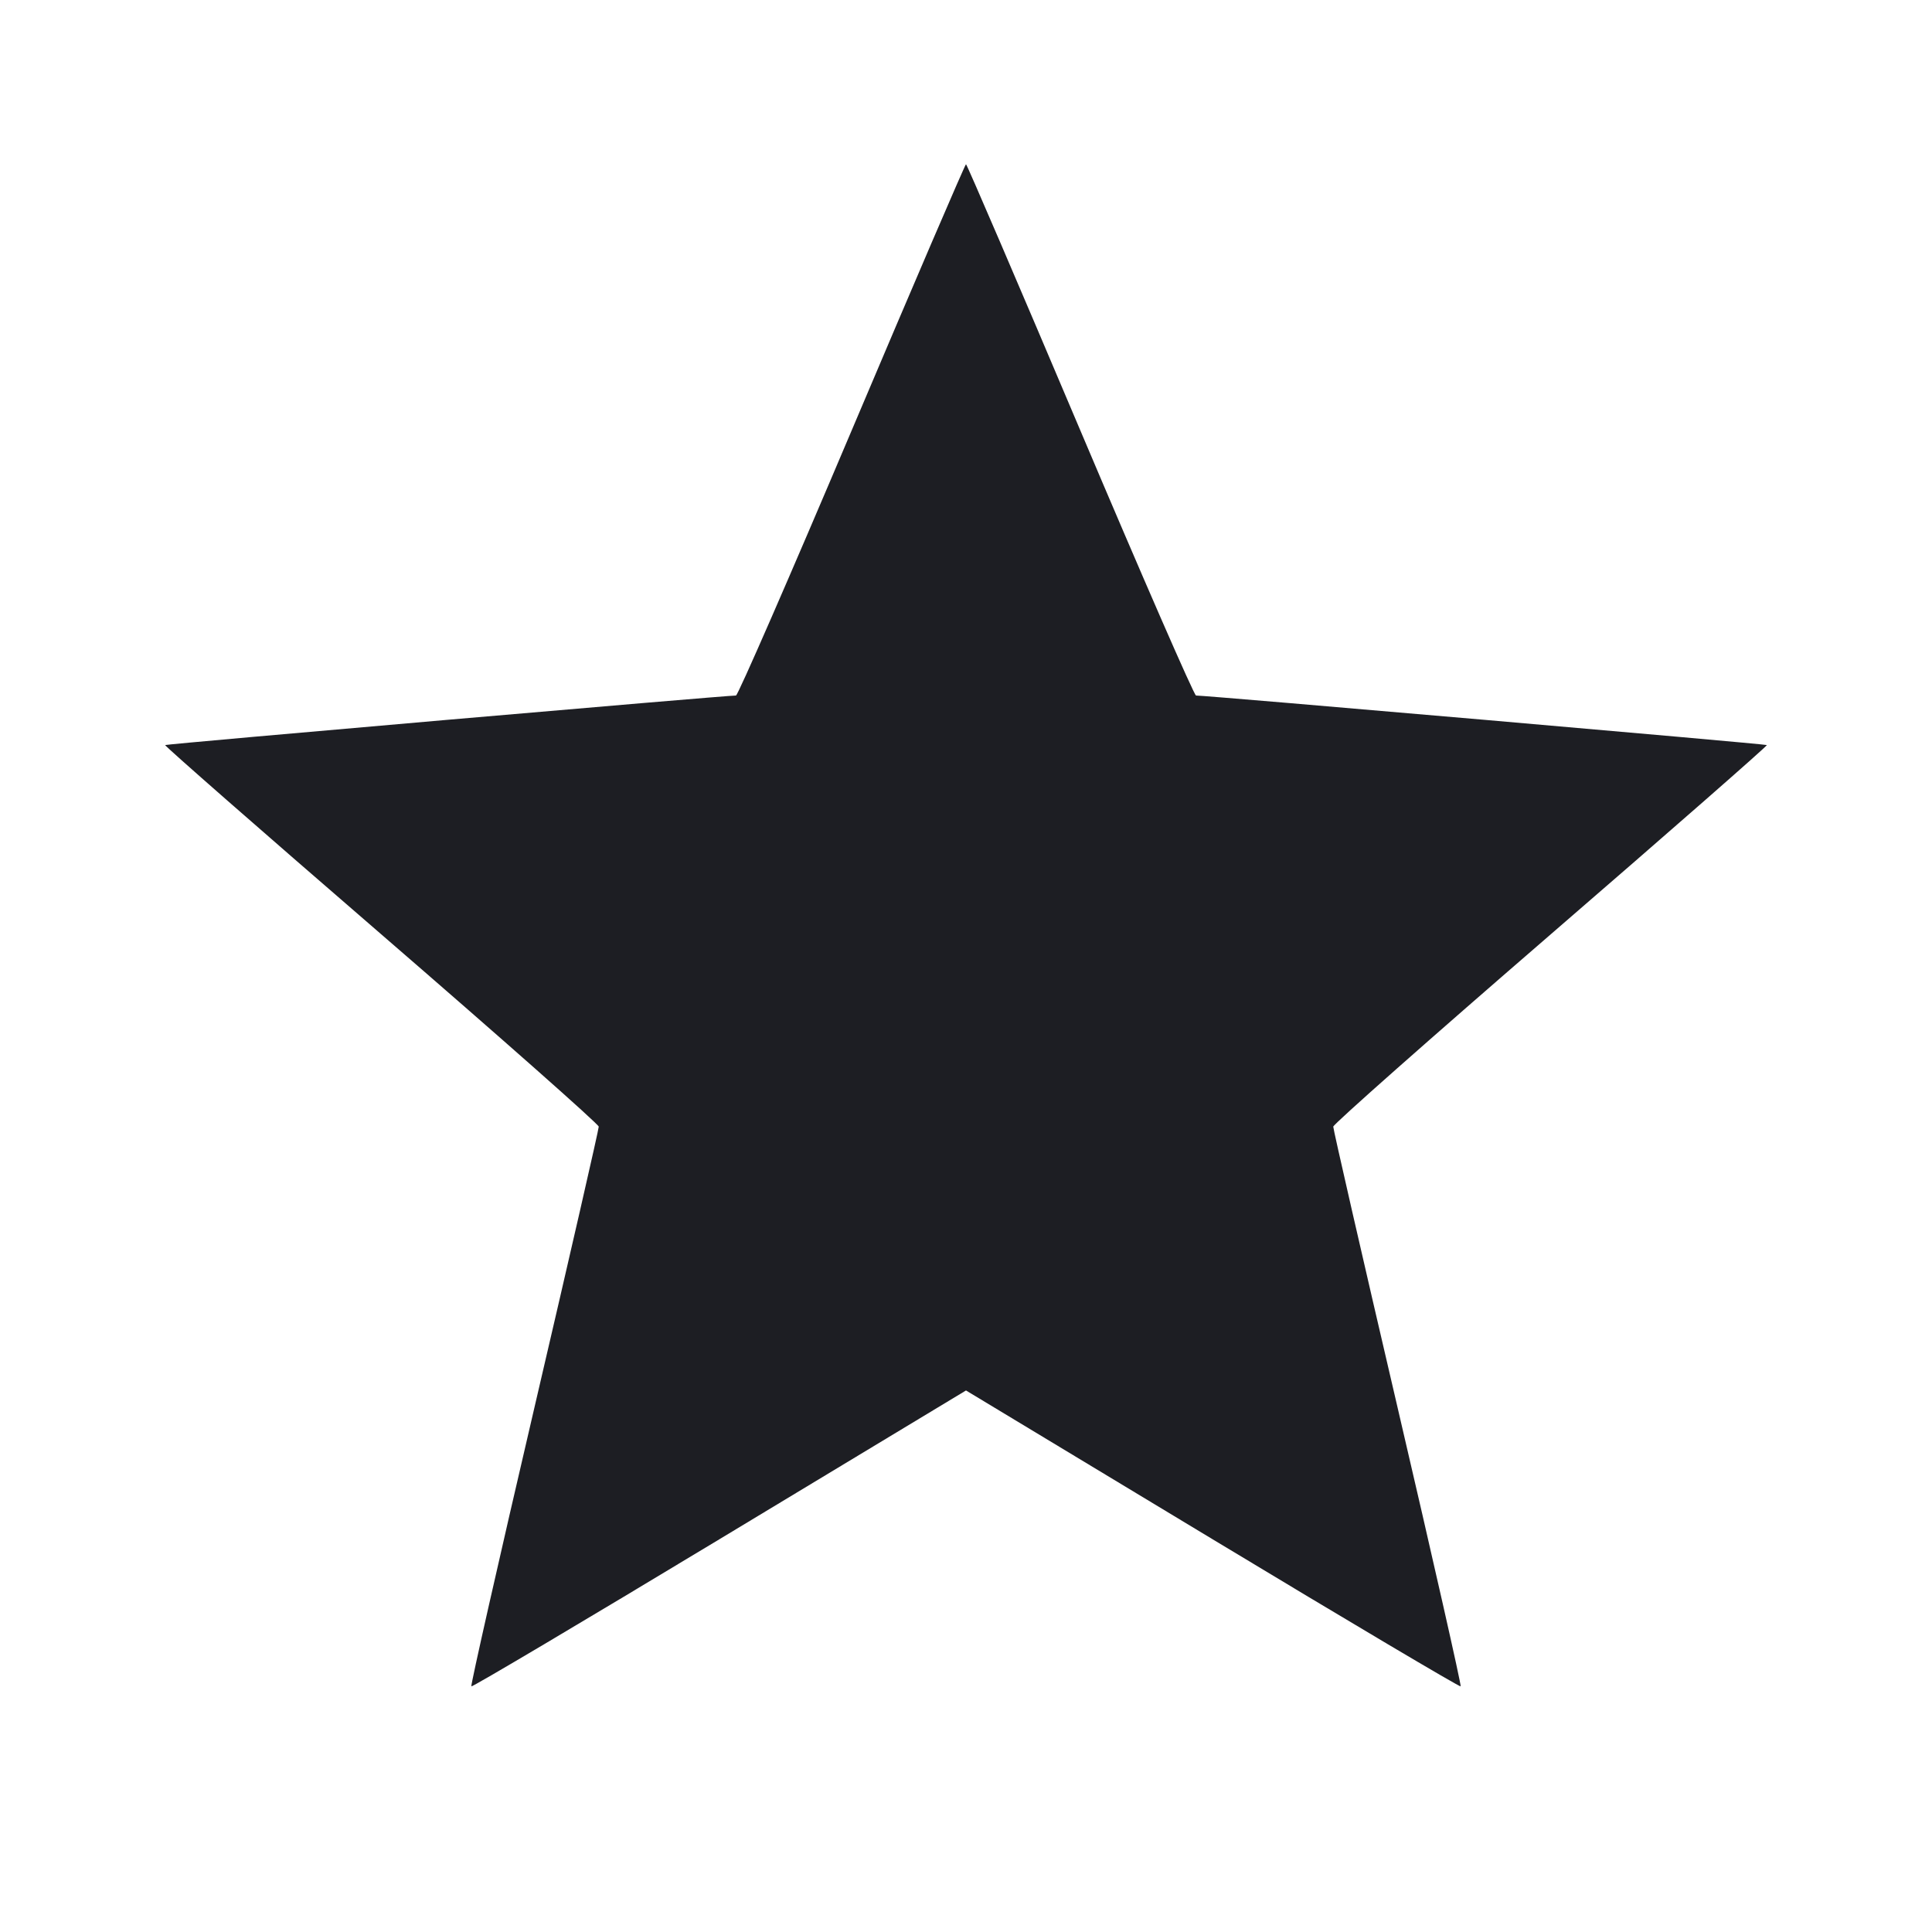 <svg viewBox="0 0 2400 2400" fill="none" xmlns="http://www.w3.org/2000/svg"><path d="M1058.260 534.013 C 981.402 715.506,916.602 864.003,914.260 864.006 C 899.924 864.026,206.472 924.194,205.132 925.534 C 204.226 926.441,325.001 1032.216,473.522 1160.591 C 622.042 1288.966,743.658 1396.499,743.779 1399.554 C 743.901 1402.609,707.896 1559.855,663.769 1748.990 C 619.642 1938.125,584.433 2093.766,585.526 2094.860 C 586.620 2095.953,725.324 2013.697,893.757 1912.068 L 1200.000 1727.289 1506.243 1912.068 C 1674.676 2013.697,1813.380 2095.953,1814.474 2094.860 C 1815.567 2093.766,1780.358 1938.125,1736.231 1748.990 C 1692.104 1559.855,1656.099 1402.609,1656.219 1399.554 C 1656.340 1396.499,1777.950 1288.960,1926.463 1160.577 C 2074.977 1032.195,2195.759 926.425,2194.867 925.533 C 2193.548 924.214,1500.075 864.051,1485.740 864.012 C 1483.398 864.005,1418.598 715.506,1341.740 534.013 C 1264.883 352.521,1201.100 204.027,1200.000 204.027 C 1198.900 204.027,1135.117 352.521,1058.260 534.013 " fill="#1D1E23" stroke="none" fill-rule="evenodd"/></svg>